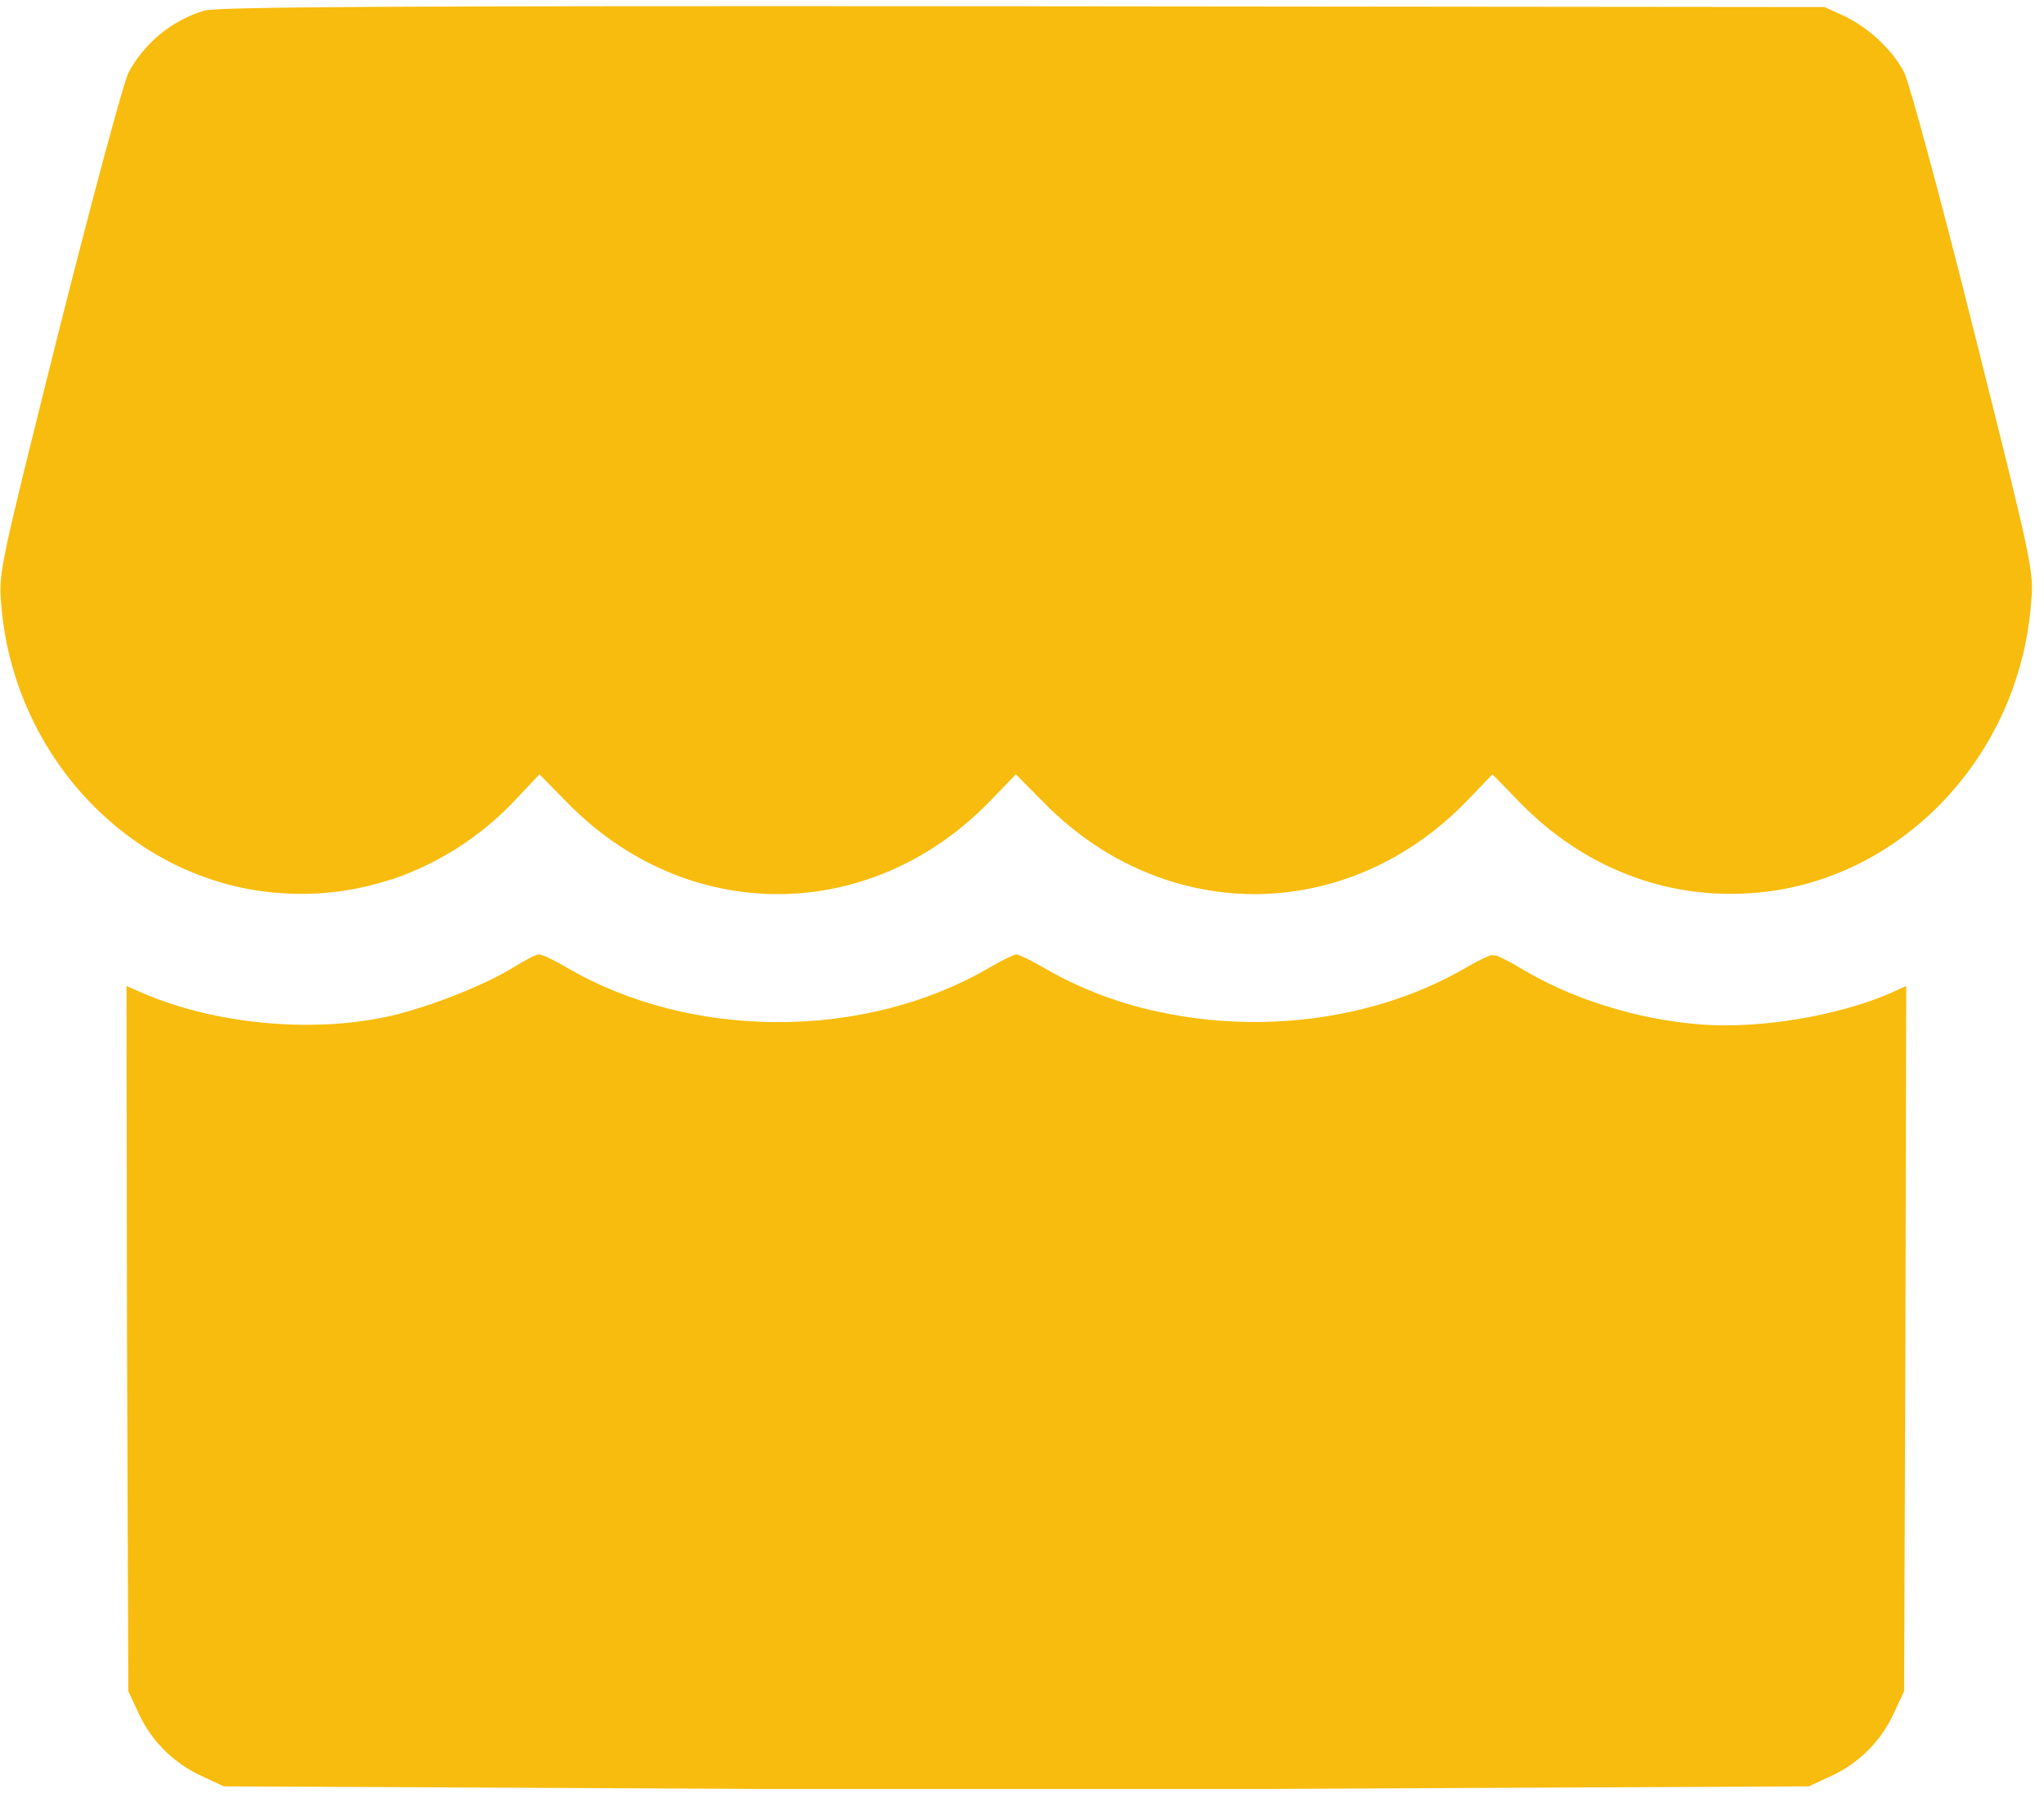 <svg width="108" height="95" viewBox="0 0 108 95" fill="none" xmlns="http://www.w3.org/2000/svg">
<path d="M100.719 52.094L100.678 70.715L100.609 89.35L100.062 90.525C99.393 91.988 98.217 93.164 96.754 93.834L95.578 94.381L81.373 94.449L67.141 94.518H40.262L26.057 94.449L11.824 94.381L10.648 93.834C9.186 93.164 7.996 91.988 7.326 90.525L6.779 89.35L6.711 70.715L6.684 52.094L7.463 52.435C10.02 53.557 13.164 54.145 16.199 54.145C17.662 54.145 19.098 54.008 20.424 53.721C20.643 53.68 20.861 53.625 21.066 53.57C23.076 53.051 25.783 51.957 27.15 51.096C27.738 50.74 28.299 50.426 28.477 50.426C28.654 50.426 29.297 50.74 29.953 51.123C36.516 54.965 45.717 54.965 52.279 51.123C52.935 50.74 53.578 50.426 53.701 50.426C53.824 50.426 54.48 50.74 55.137 51.123C56.613 51.984 58.199 52.654 59.84 53.119C60.469 53.297 61.111 53.447 61.768 53.57C67.1 54.596 72.91 53.775 77.463 51.123C77.873 50.877 78.311 50.658 78.762 50.467C78.871 50.467 78.981 50.48 79.09 50.494C79.514 50.685 79.938 50.904 80.334 51.15C81.715 51.971 83.178 52.627 84.709 53.105C84.736 53.133 84.764 53.16 84.805 53.201C84.777 53.174 84.736 53.133 84.709 53.105C86.391 53.652 88.141 53.994 89.904 54.131C93.035 54.363 97.164 53.666 99.939 52.449L100.719 52.094Z" fill="#F7BC0D"/>
<path d="M104.301 17.504C102.455 10.135 100.896 4.434 100.623 3.846C100.021 2.656 98.695 1.412 97.369 0.811L96.412 0.373L54.016 0.332C20.355 0.305 11.455 0.359 10.785 0.564C9.062 1.084 7.627 2.273 6.779 3.859C6.506 4.447 4.961 10.162 3.102 17.517C0.039 29.781 -0.07 30.219 0.053 31.791C0.641 39.994 7.025 46.652 14.805 47.185C16.773 47.336 18.756 47.09 20.629 46.475C20.643 46.447 20.656 46.42 20.67 46.406C20.656 46.434 20.643 46.461 20.629 46.488C23.09 45.668 25.318 44.26 27.109 42.387L28.504 40.91L29.926 42.359C36.242 48.867 45.935 48.867 52.279 42.359L53.674 40.91L55.109 42.359C58.336 45.668 62.424 47.295 66.512 47.24C70.436 47.172 74.346 45.559 77.463 42.359L78.857 40.91L80.293 42.387C83.615 45.805 87.99 47.527 92.57 47.185C100.363 46.639 106.734 39.994 107.322 31.791C107.473 30.205 107.377 29.767 104.301 17.504Z" fill="#F7BC0D"/>
</svg>
